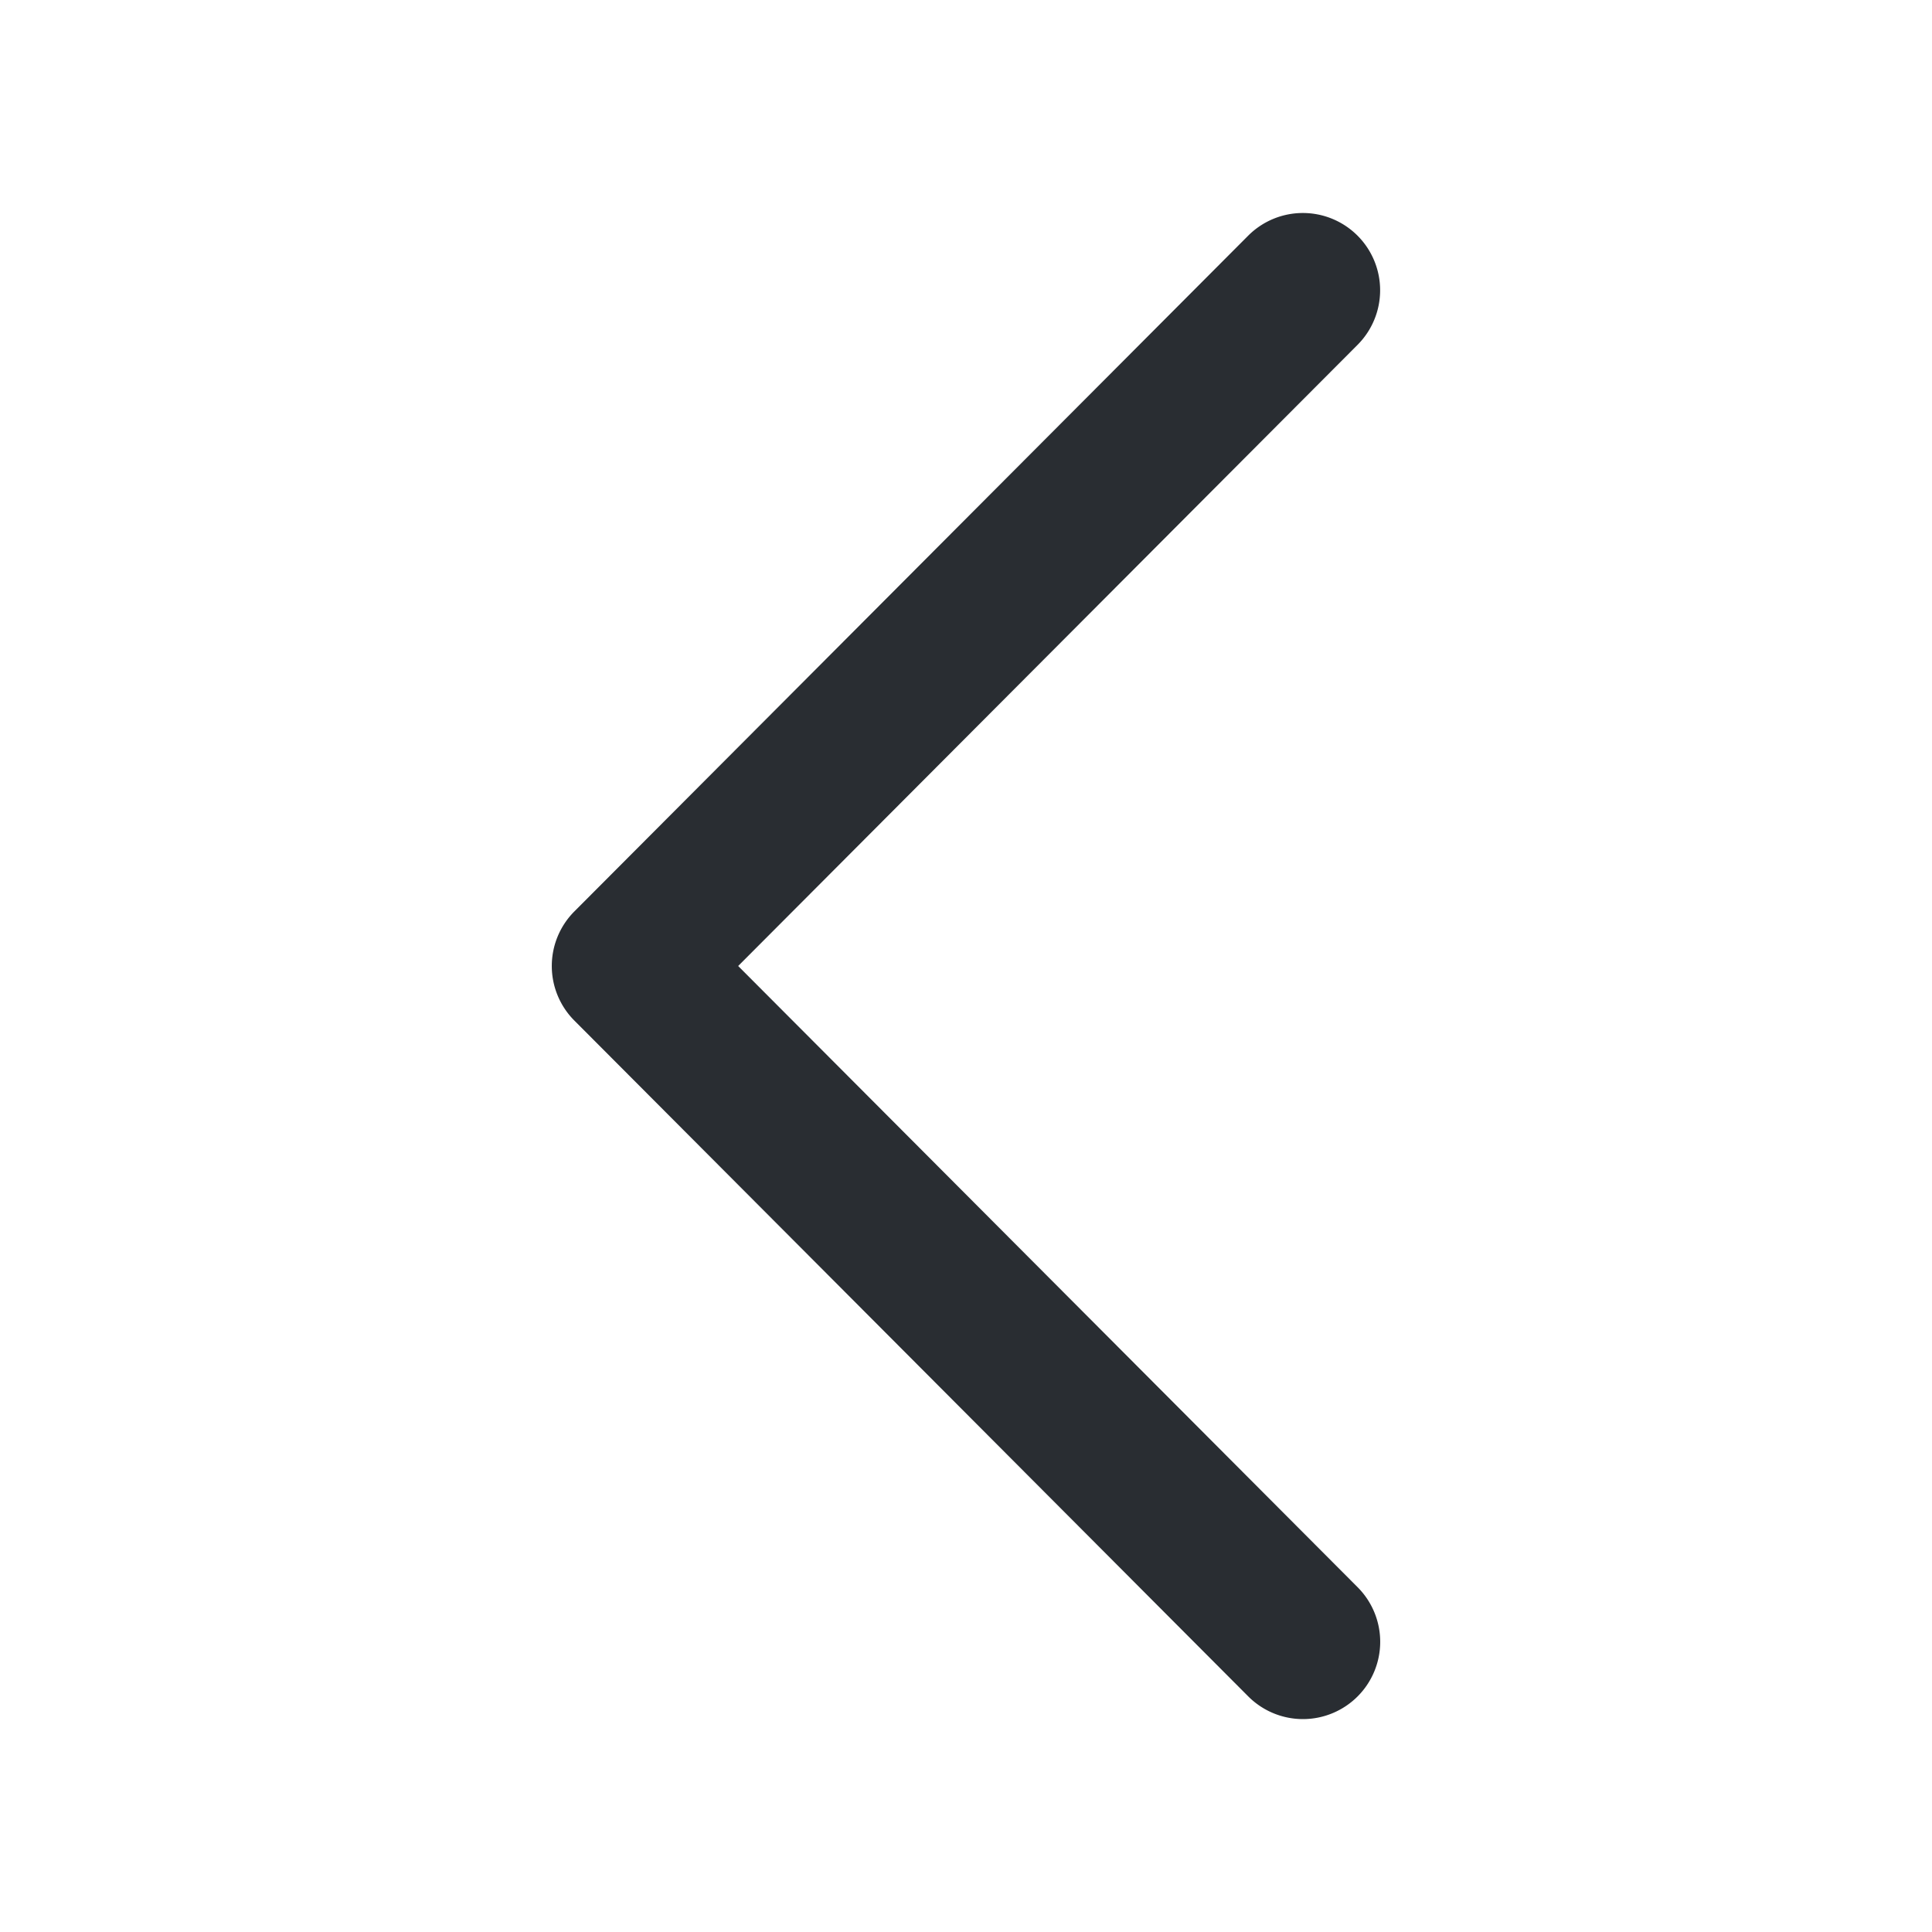 <svg xmlns="http://www.w3.org/2000/svg" width="25" height="25" viewBox="0 0 25 25">
  <g id="vuesax_outline_search-normal" data-name="vuesax/outline/search-normal" transform="translate(-428 -188)">
    <g id="search-normal" transform="translate(428 188)">
      <path id="Vector" d="M0,0H25V25H0Z" fill="none" opacity="0"/>
      <path id="Vector-2" data-name="Vector" d="M8.72,18.49a1,1,0,0,1-.708-.294L-.708,9.451a1,1,0,0,1,0-1.412L8.012-.706a1,1,0,0,1,1.414,0,1,1,0,0,1,0,1.414L1.412,8.745l8.016,8.039A1,1,0,0,1,8.72,18.49Z" transform="translate(8.14 3.755)" fill="#292d32"/>
    </g>
  </g>
</svg>
